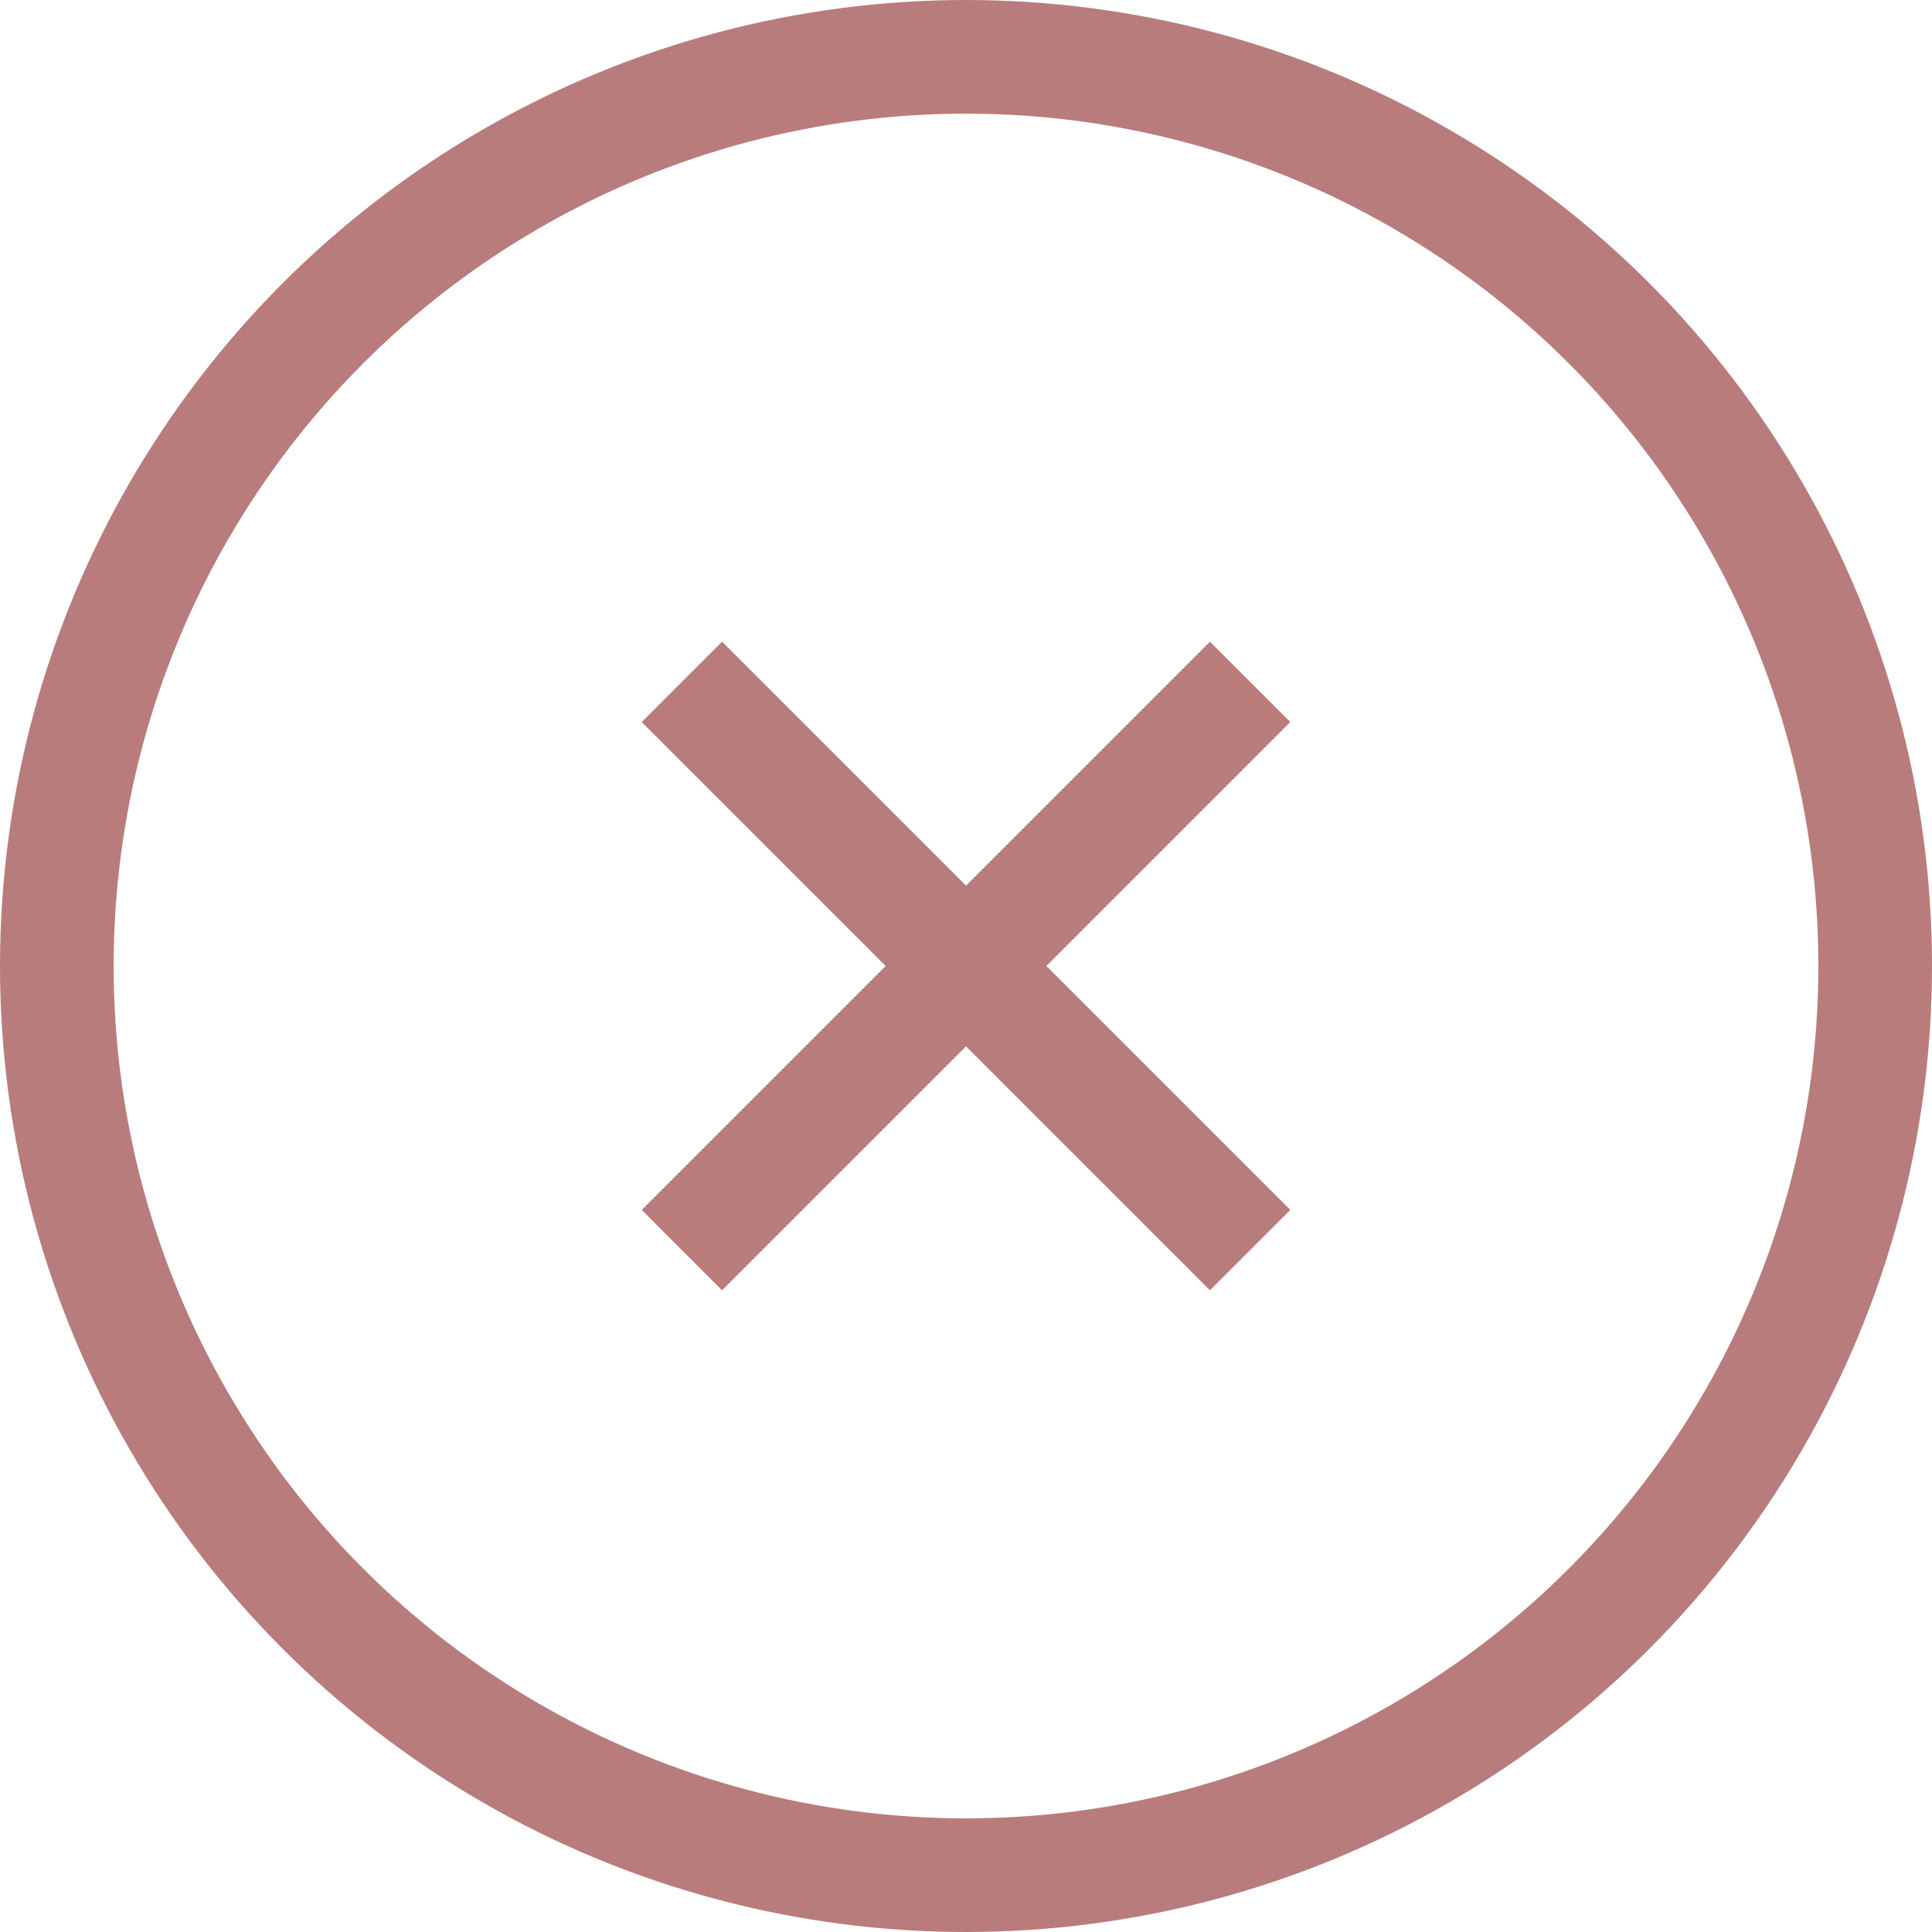 <svg width="17" height="17" viewBox="0 0 17 17" fill="none" xmlns="http://www.w3.org/2000/svg">
<circle cx="8.5" cy="8.5" r="8" stroke="#B97C7C"/>
<path d="M6 11L11 6M6 6L11 11" stroke="#B97C7C"/>
</svg>
